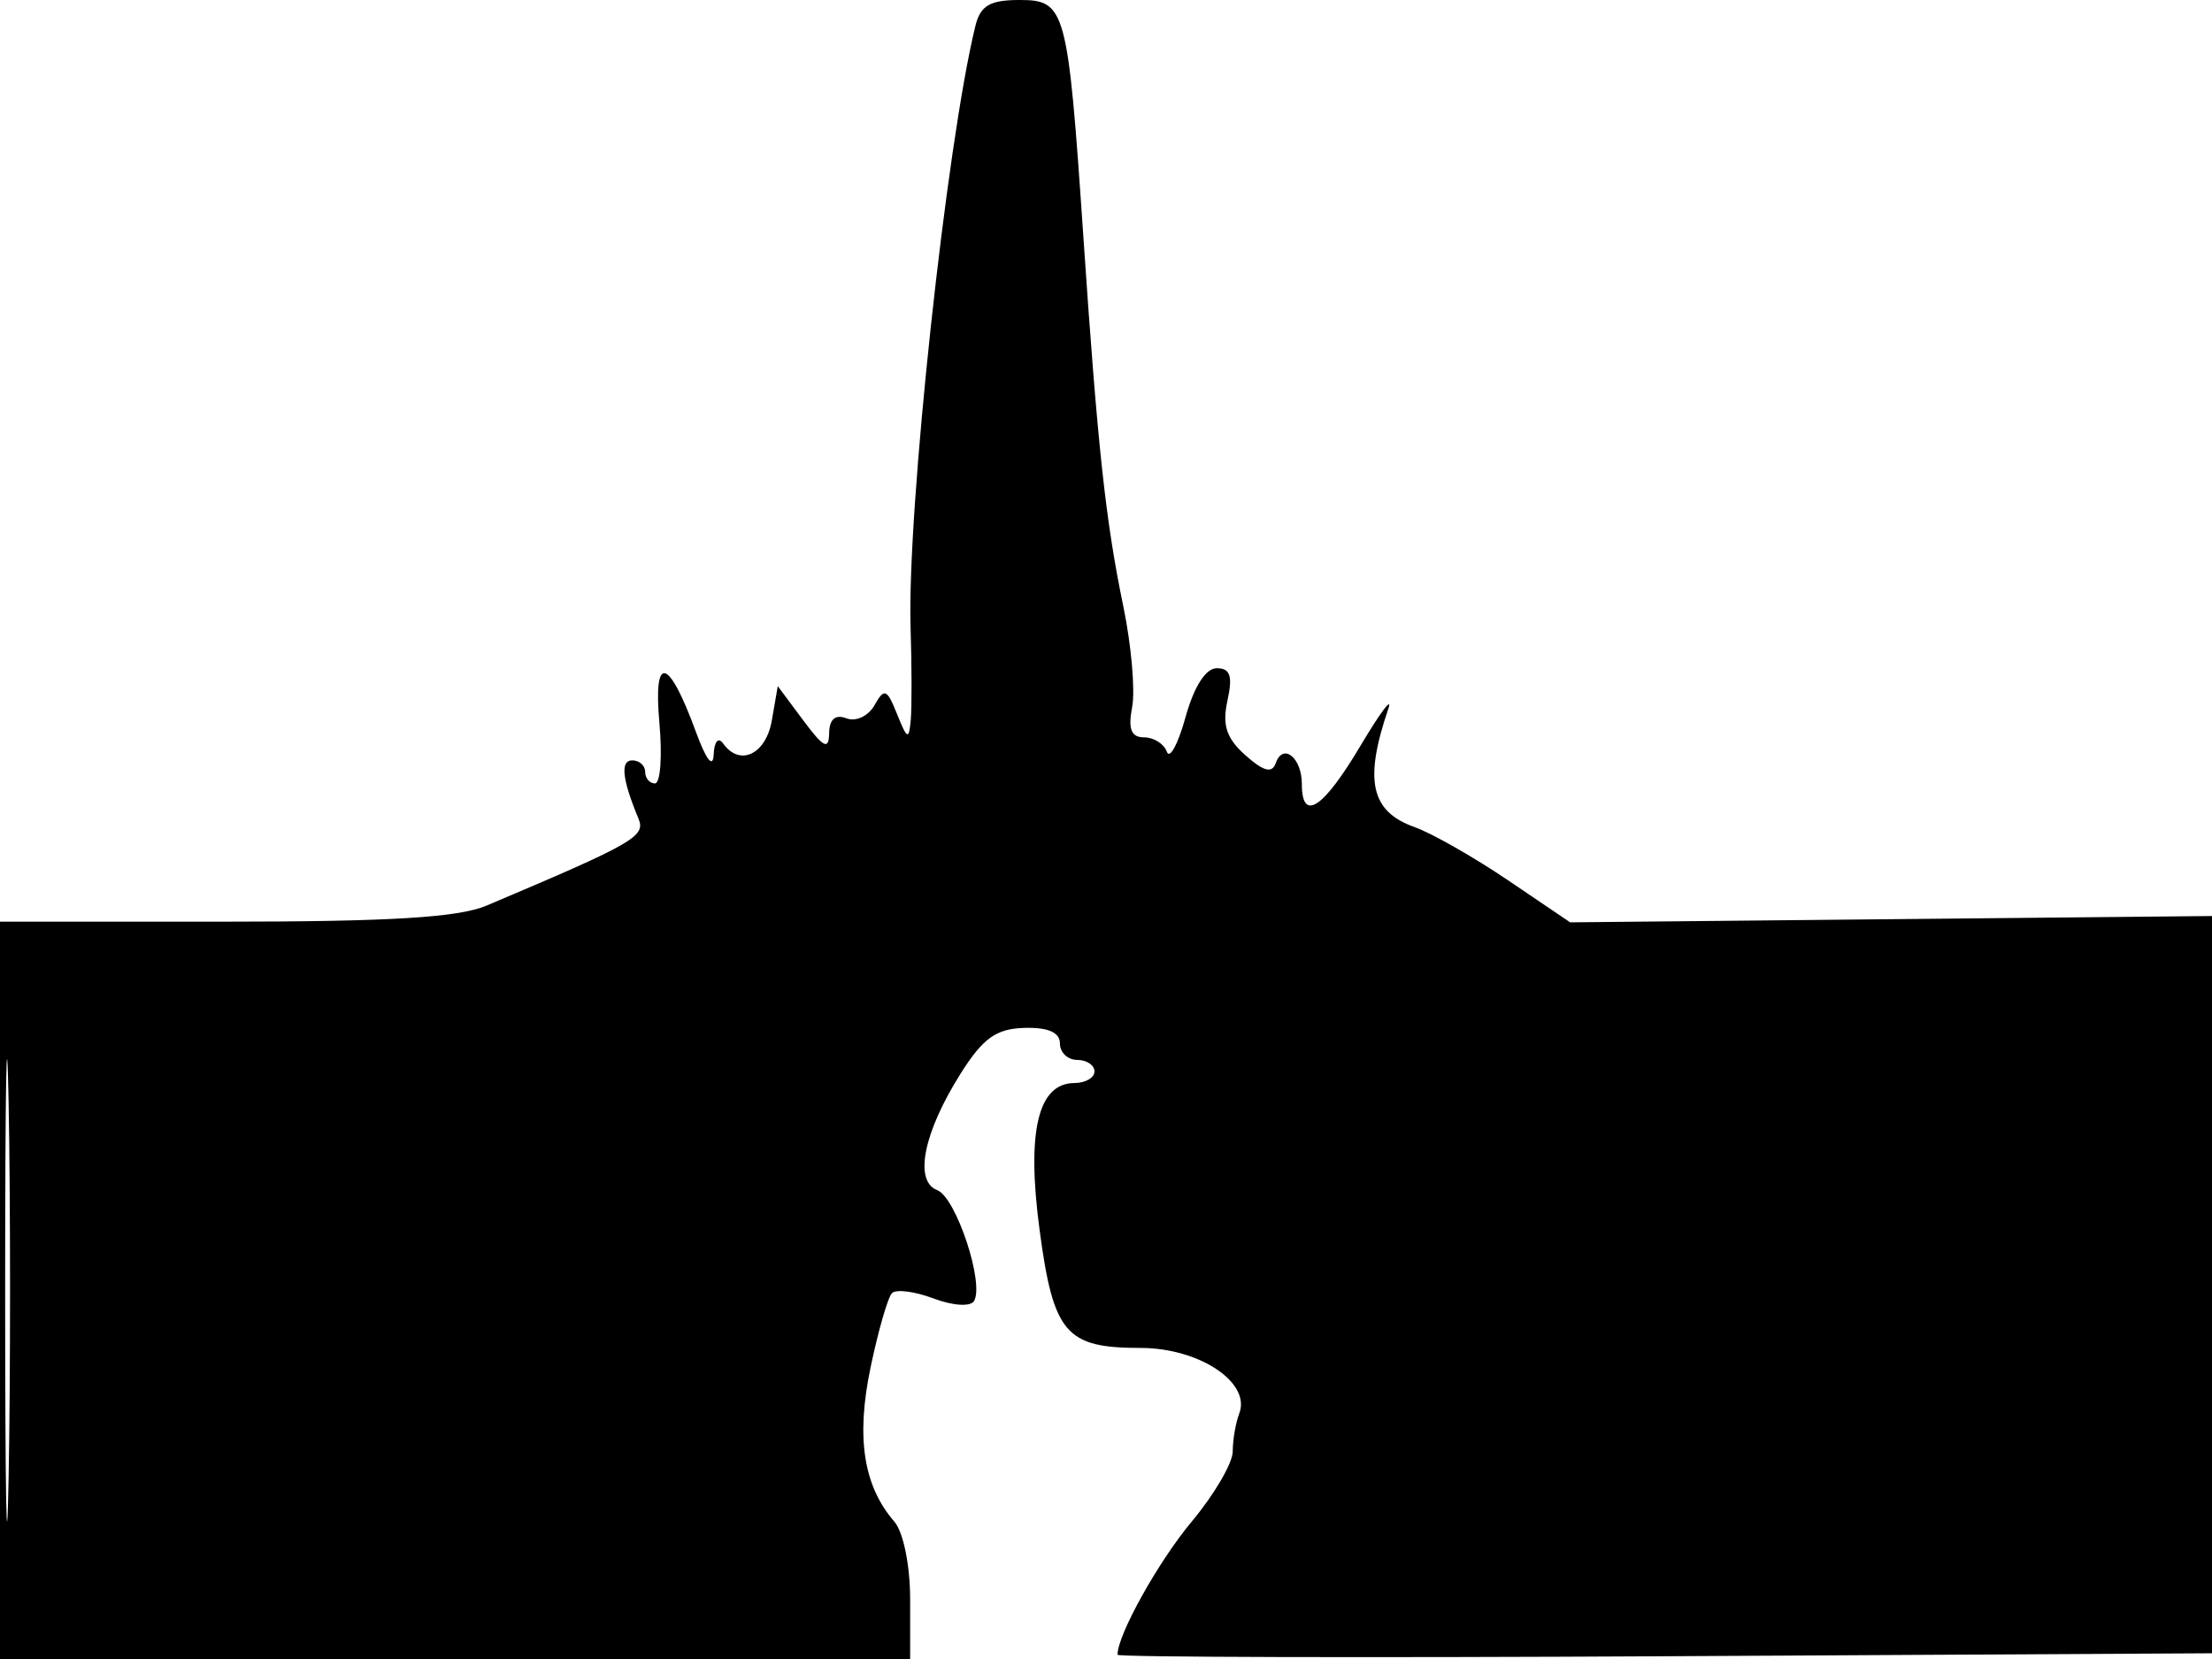 <svg xmlns="http://www.w3.org/2000/svg" width="192" height="144" viewBox="0 0 192 144" version="1.1">
	<path d="M 84.664 2.250 C 82.151 12.481, 78.715 44.387, 79.038 54.500 C 79.144 57.800, 79.150 61.400, 79.052 62.500 C 78.895 64.252, 78.749 64.190, 77.872 62 C 76.983 59.782, 76.762 59.693, 75.909 61.208 C 75.376 62.155, 74.290 62.665, 73.474 62.351 C 72.506 61.980, 71.989 62.424, 71.968 63.643 C 71.943 65.130, 71.495 64.907, 69.723 62.528 L 67.510 59.556 66.995 62.528 C 66.483 65.487, 64.210 66.565, 62.765 64.533 C 62.348 63.946, 61.994 64.363, 61.945 65.500 C 61.892 66.725, 61.295 65.959, 60.404 63.524 C 58.030 57.040, 56.695 56.714, 57.236 62.750 C 57.495 65.638, 57.322 68, 56.853 68 C 56.384 68, 56 67.550, 56 67 C 56 66.450, 55.498 66, 54.883 66 C 53.821 66, 53.993 67.620, 55.422 71.063 C 56.061 72.604, 55.029 73.195, 42.216 78.612 C 39.793 79.636, 33.830 80, 19.466 80 L 0 80 0 112 L 0 144 39.500 144 L 79 144 79 138.829 C 79 135.886, 78.410 132.977, 77.630 132.079 C 74.943 128.980, 74.293 124.785, 75.560 118.713 C 76.228 115.512, 77.067 112.599, 77.425 112.241 C 77.783 111.883, 79.407 112.093, 81.034 112.707 C 82.705 113.337, 84.230 113.437, 84.540 112.935 C 85.470 111.430, 82.987 103.932, 81.351 103.305 C 79.308 102.521, 80.157 98.296, 83.384 93.183 C 85.327 90.107, 86.465 89.291, 88.915 89.221 C 90.967 89.163, 92 89.613, 92 90.567 C 92 91.355, 92.675 92, 93.500 92 C 94.325 92, 95 92.450, 95 93 C 95 93.550, 94.213 94.004, 93.250 94.008 C 90.089 94.022, 89.096 98.213, 90.233 106.740 C 91.435 115.751, 92.502 117, 99.003 117 C 104.082 117, 108.599 119.997, 107.568 122.684 C 107.256 123.498, 107 124.984, 107 125.987 C 107 126.990, 105.401 129.724, 103.448 132.063 C 100.543 135.539, 97 141.897, 97 143.632 C 97 143.845, 118.487 143.903, 144.750 143.760 L 192.500 143.500 192.764 111.500 L 193.028 79.500 164.658 79.780 L 136.289 80.059 130.894 76.407 C 127.927 74.399, 124.281 72.323, 122.791 71.794 C 118.973 70.439, 118.376 67.741, 120.513 61.500 C 120.889 60.400, 119.794 61.862, 118.078 64.750 C 114.841 70.199, 113 71.399, 113 68.059 C 113 65.757, 111.360 64.445, 110.732 66.244 C 110.415 67.149, 109.681 66.958, 108.108 65.561 C 106.450 64.088, 106.073 62.945, 106.542 60.811 C 107.010 58.679, 106.787 58, 105.618 58 C 104.656 58, 103.636 59.597, 102.903 62.250 C 102.257 64.588, 101.527 65.938, 101.281 65.250 C 101.035 64.563, 100.143 64, 99.300 64 C 98.184 64, 97.904 63.285, 98.269 61.373 C 98.545 59.928, 98.200 55.991, 97.502 52.623 C 95.964 45.206, 95.274 38.819, 94.031 20.500 C 92.688 0.710, 92.496 0, 88.483 0 C 85.926 0, 85.097 0.489, 84.664 2.250 M 0.447 112 C 0.447 129.875, 0.582 137.188, 0.748 128.250 C 0.914 119.312, 0.914 104.687, 0.748 95.750 C 0.582 86.813, 0.447 94.125, 0.447 112" stroke="none" fill="black" fill-rule="evenodd"/>
</svg>